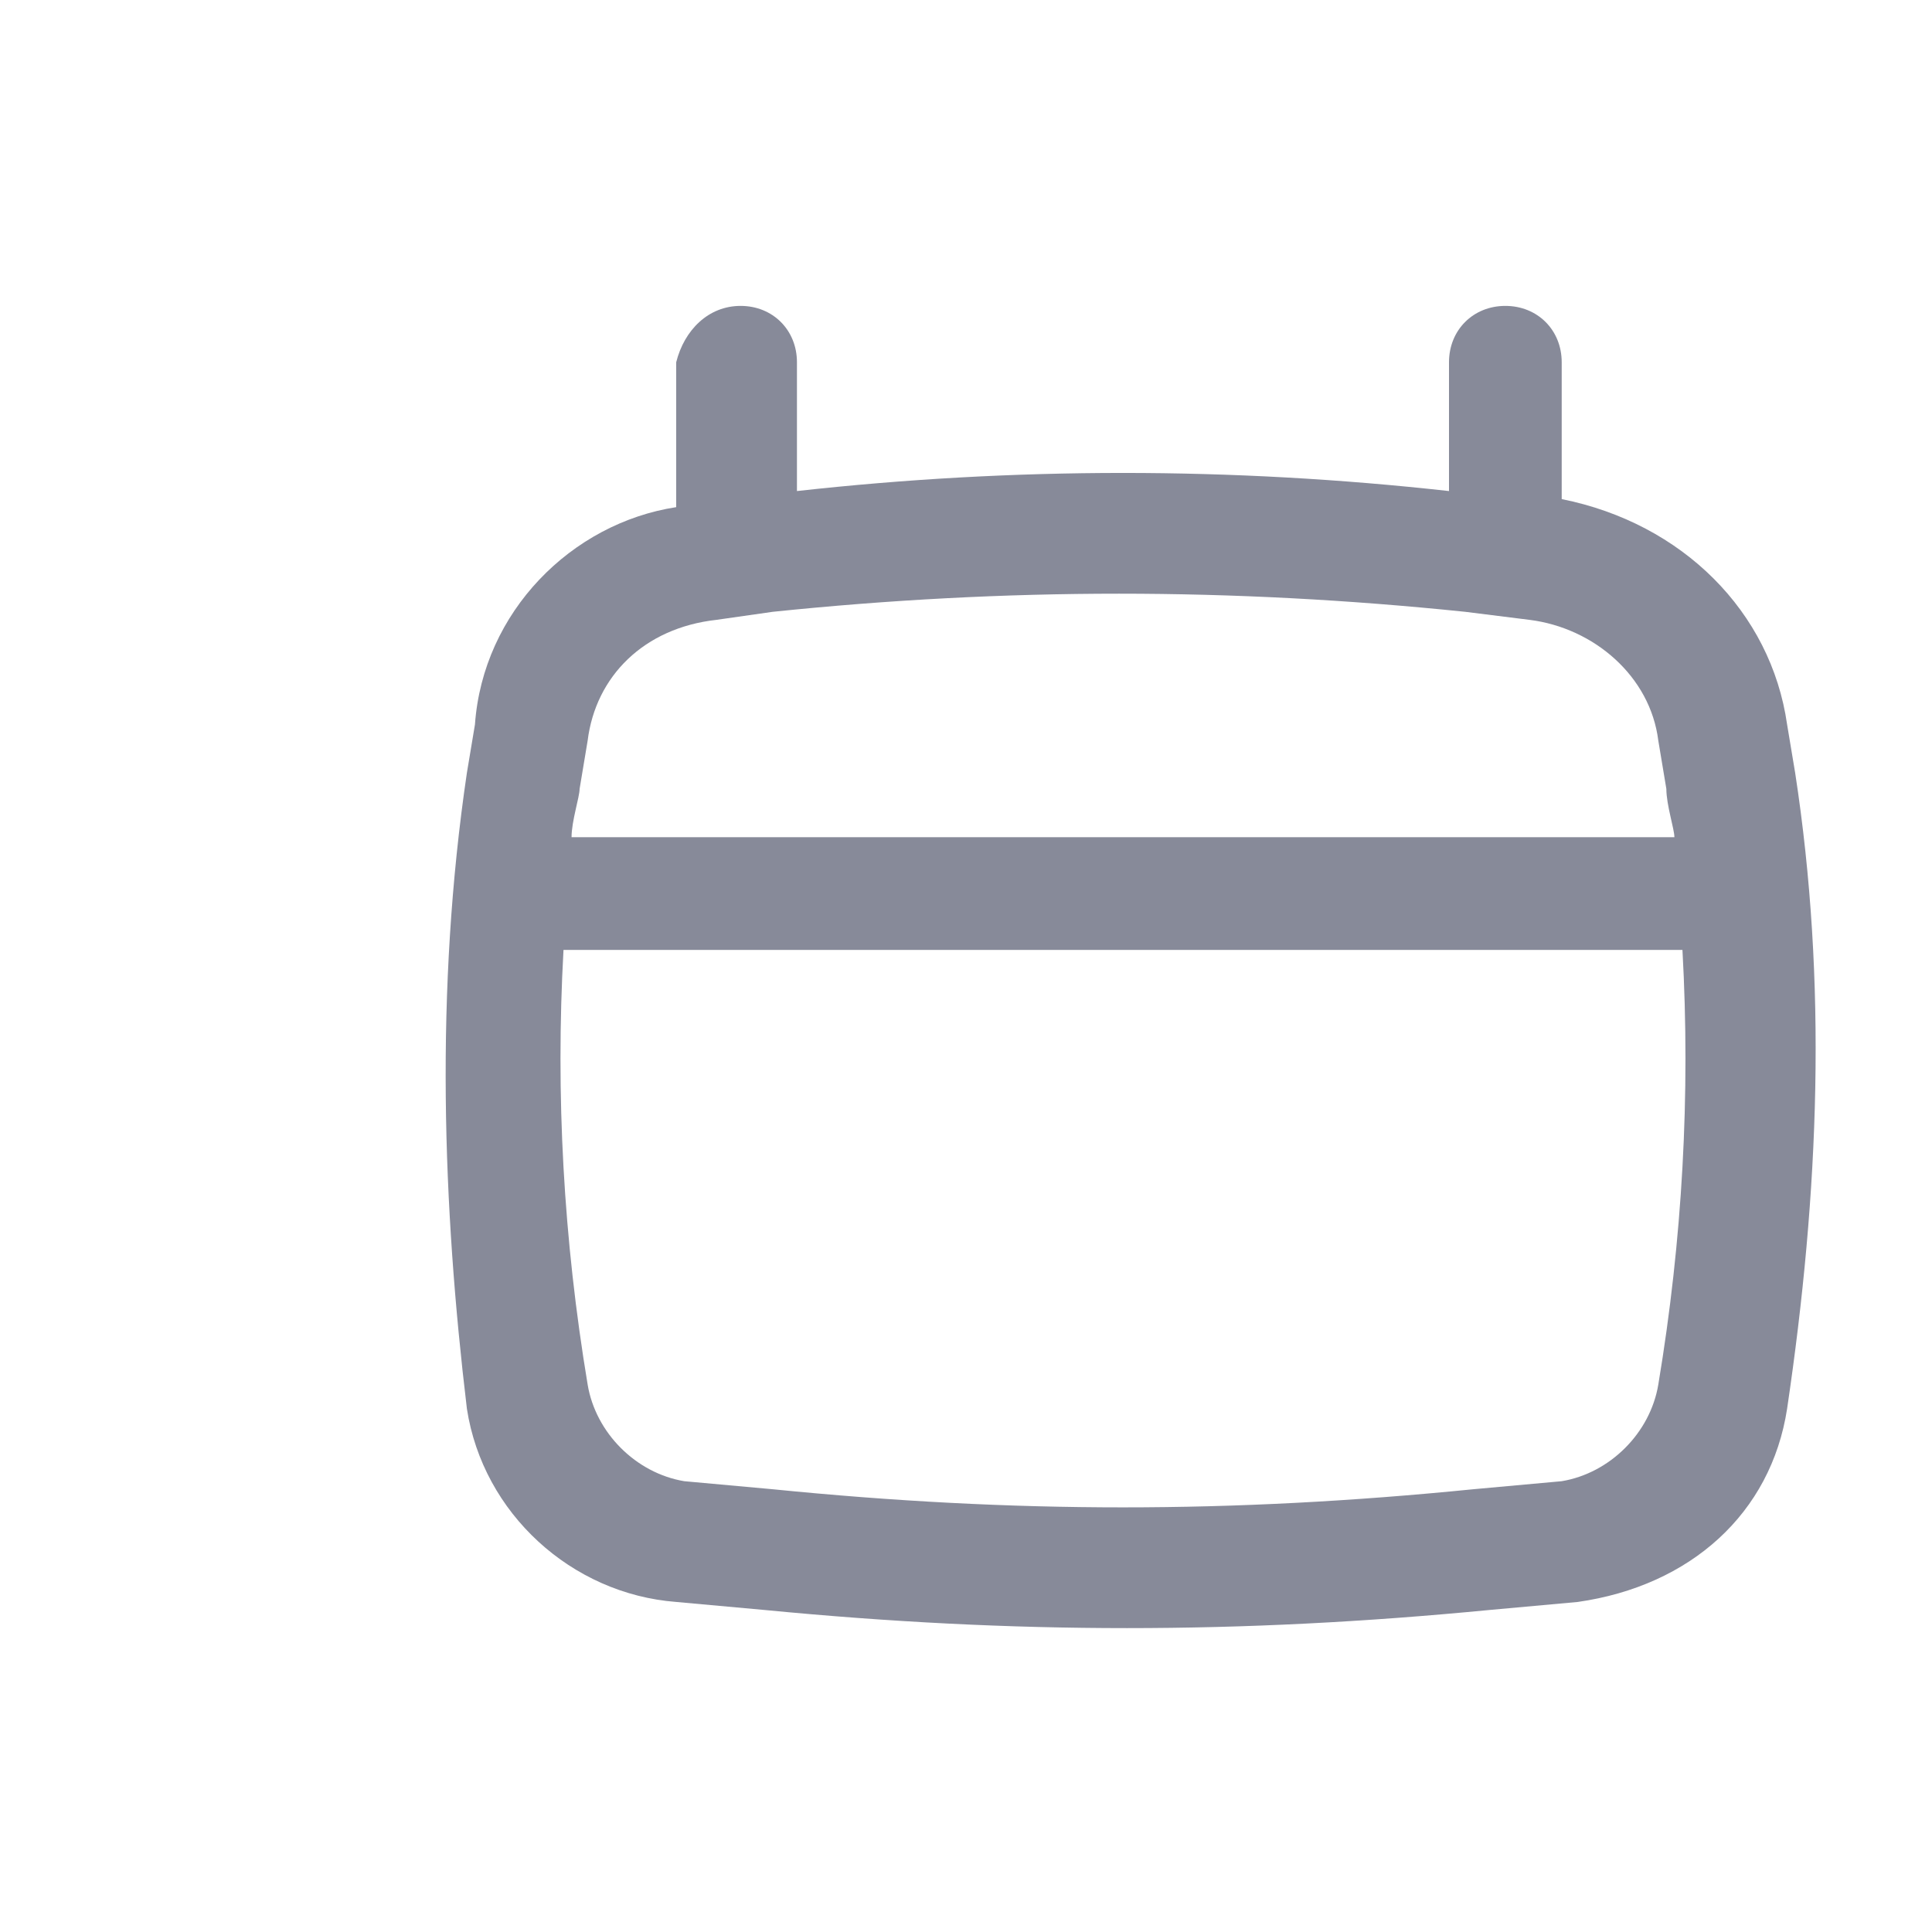 <?xml version="1.0" encoding="utf-8"?>
<!-- Generator: Adobe Illustrator 25.2.3, SVG Export Plug-In . SVG Version: 6.00 Build 0)  -->
<svg version="1.1" id="Layer_1" xmlns="http://www.w3.org/2000/svg" xmlns:xlink="http://www.w3.org/1999/xlink" x="0px" y="0px"
	 viewBox="0 0 24 24" style="enable-background:new 0 0 24 24;" xml:space="preserve">
<style type="text/css">
	.st0{fill-rule:evenodd;clip-rule:evenodd;fill:#878A99;}
</style>
<path class="st0" d="M9.2,3.8c0.4,0,0.7,0.3,0.7,0.7v1.6c2.7-0.3,5.4-0.3,8.1,0V4.5c0-0.4,0.3-0.7,0.7-0.7s0.7,0.3,0.7,0.7v1.7
	C20.9,6.5,22,7.6,22.2,9l0.1,0.6c0.4,2.6,0.3,5.2-0.1,7.9c-0.2,1.3-1.2,2.2-2.6,2.4L18.5,20c-3.1,0.3-5.9,0.3-9,0l-1.1-0.1
	c-1.3-0.1-2.4-1.1-2.6-2.4C5.5,15,5.4,12.3,5.8,9.6L5.9,9C6,7.6,7.1,6.5,8.4,6.3V4.5C8.5,4.1,8.8,3.8,9.2,3.8z M9.6,7.6
	c2.9-0.3,5.7-0.3,8.6,0L19,7.7c0.8,0.1,1.5,0.7,1.6,1.5l0.1,0.6c0,0.2,0.1,0.5,0.1,0.6H7.1c0-0.2,0.1-0.5,0.1-0.6l0.1-0.6
	C7.4,8.4,8,7.8,8.9,7.7L9.6,7.6z M7,11.8c-0.1,1.8,0,3.6,0.3,5.4c0.1,0.6,0.6,1.1,1.2,1.2l1.1,0.1c3,0.3,5.7,0.3,8.7,0l1.1-0.1
	c0.6-0.1,1.1-0.6,1.2-1.2c0.3-1.8,0.4-3.6,0.3-5.4C21,11.8,7,11.8,7,11.8z"/>
</svg>
